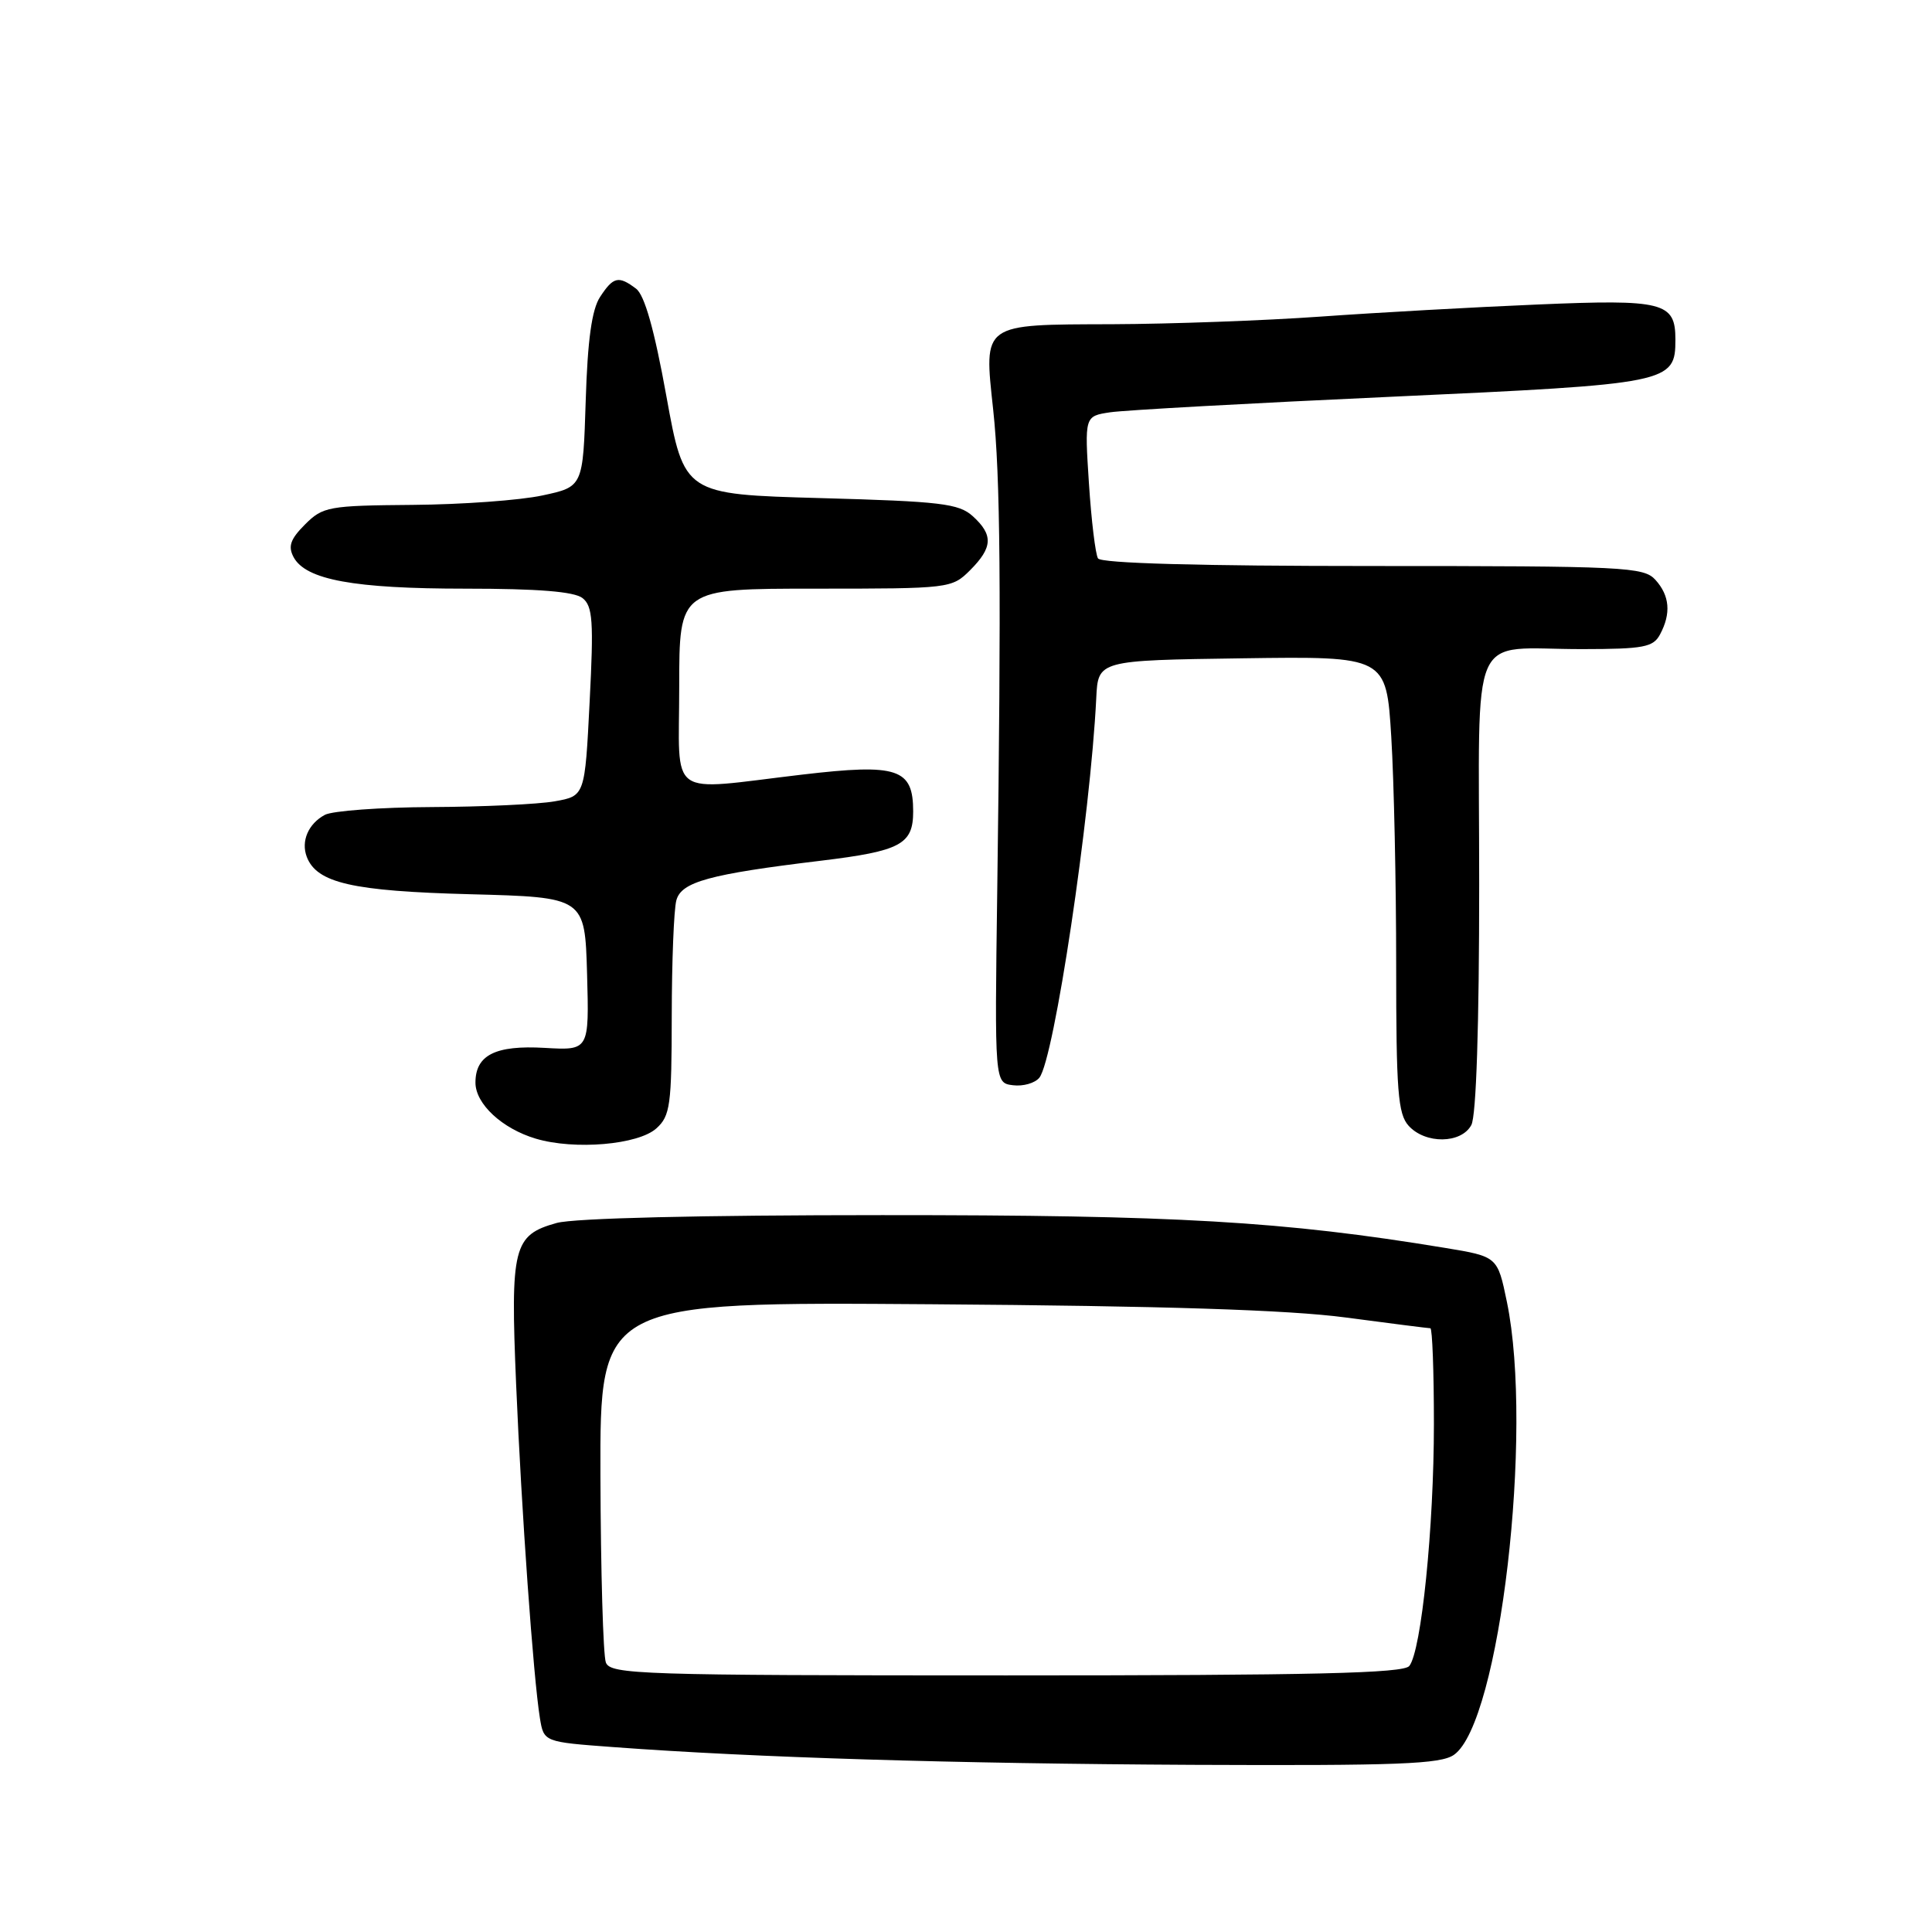 <?xml version="1.0" encoding="UTF-8" standalone="no"?>
<!DOCTYPE svg PUBLIC "-//W3C//DTD SVG 1.1//EN" "http://www.w3.org/Graphics/SVG/1.1/DTD/svg11.dtd" >
<svg xmlns="http://www.w3.org/2000/svg" xmlns:xlink="http://www.w3.org/1999/xlink" version="1.1" viewBox="0 0 256 256">
 <g >
 <path fill="currentColor"
d=" M 192.66 232.52 C 198.73 228.27 203.23 189.70 199.67 172.50 C 198.43 166.50 198.43 166.50 191.46 165.35 C 170.02 161.82 155.92 161.00 116.90 161.01 C 92.75 161.01 76.05 161.41 73.76 162.05 C 68.01 163.65 67.62 165.22 68.39 183.45 C 69.10 200.26 70.67 222.27 71.54 227.66 C 72.06 230.82 72.06 230.82 81.28 231.50 C 99.97 232.89 126.33 233.69 158.03 233.85 C 185.26 233.97 190.90 233.76 192.66 232.52 Z  M 86.98 149.51 C 88.81 147.86 89.00 146.44 89.01 134.60 C 89.02 127.39 89.29 120.51 89.62 119.30 C 90.27 116.85 94.00 115.83 108.77 114.05 C 119.34 112.77 121.00 111.89 121.00 107.52 C 121.00 101.83 118.97 101.15 106.29 102.64 C 88.15 104.77 90.00 106.09 90.00 91.00 C 90.00 78.00 90.00 78.00 108.05 78.00 C 125.87 78.00 126.12 77.97 128.55 75.55 C 131.55 72.54 131.63 70.88 128.90 68.40 C 127.04 66.72 124.67 66.44 108.73 66.00 C 90.66 65.50 90.66 65.50 88.30 52.50 C 86.70 43.64 85.41 39.10 84.28 38.25 C 81.96 36.50 81.27 36.66 79.51 39.35 C 78.42 41.02 77.86 45.02 77.61 53.10 C 77.25 64.50 77.25 64.50 71.87 65.65 C 68.92 66.29 61.19 66.85 54.70 66.90 C 43.53 66.99 42.78 67.13 40.42 69.49 C 38.48 71.43 38.14 72.39 38.90 73.82 C 40.51 76.83 46.89 78.00 61.67 78.00 C 71.32 78.00 76.10 78.39 77.19 79.25 C 78.54 80.32 78.68 82.31 78.13 92.99 C 77.50 105.47 77.50 105.47 73.50 106.18 C 71.30 106.57 63.96 106.91 57.18 106.94 C 50.41 106.97 44.05 107.44 43.05 107.97 C 40.85 109.15 39.86 111.46 40.65 113.54 C 41.98 117.00 46.69 118.08 62.28 118.49 C 77.50 118.89 77.50 118.89 77.79 129.04 C 78.07 139.19 78.07 139.19 72.18 138.85 C 65.65 138.47 63.00 139.80 63.00 143.45 C 63.00 146.27 66.53 149.55 71.00 150.88 C 76.14 152.41 84.58 151.69 86.98 149.51 Z  M 194.96 149.07 C 195.61 147.86 196.00 135.91 196.00 117.18 C 196.00 82.39 194.40 86.04 209.71 86.01 C 217.79 86.00 219.06 85.76 219.96 84.07 C 221.45 81.29 221.25 78.93 219.35 76.83 C 217.80 75.12 215.30 75.00 181.90 75.00 C 158.87 75.00 145.90 74.64 145.49 73.99 C 145.15 73.43 144.61 68.97 144.29 64.06 C 143.71 55.14 143.71 55.14 147.11 54.63 C 148.97 54.35 165.76 53.42 184.41 52.57 C 221.36 50.88 222.00 50.76 222.00 44.97 C 222.00 40.04 220.41 39.64 203.72 40.35 C 195.35 40.70 182.43 41.42 175.00 41.95 C 167.57 42.48 155.14 42.93 147.37 42.96 C 130.02 43.01 130.36 42.76 131.60 54.27 C 132.56 63.16 132.68 78.15 132.14 118.00 C 131.79 143.50 131.79 143.50 134.23 143.80 C 135.57 143.97 137.14 143.52 137.72 142.80 C 139.67 140.40 144.49 108.21 145.26 92.50 C 145.50 87.50 145.50 87.50 164.60 87.23 C 183.69 86.96 183.69 86.96 184.35 97.63 C 184.71 103.51 185.00 117.09 185.00 127.83 C 185.00 144.58 185.23 147.60 186.65 149.17 C 188.87 151.62 193.63 151.56 194.96 149.07 Z  M 80.28 220.29 C 79.92 219.35 79.60 208.21 79.56 195.54 C 79.50 172.50 79.50 172.50 123.50 172.82 C 154.30 173.04 170.74 173.57 178.28 174.57 C 184.22 175.36 189.28 176.00 189.53 176.00 C 189.79 176.00 190.00 181.71 190.00 188.68 C 190.00 202.37 188.34 218.73 186.74 220.75 C 185.98 221.72 174.08 222.00 133.35 222.00 C 84.79 222.00 80.89 221.87 80.28 220.29 Z "/>
</g>
</svg>